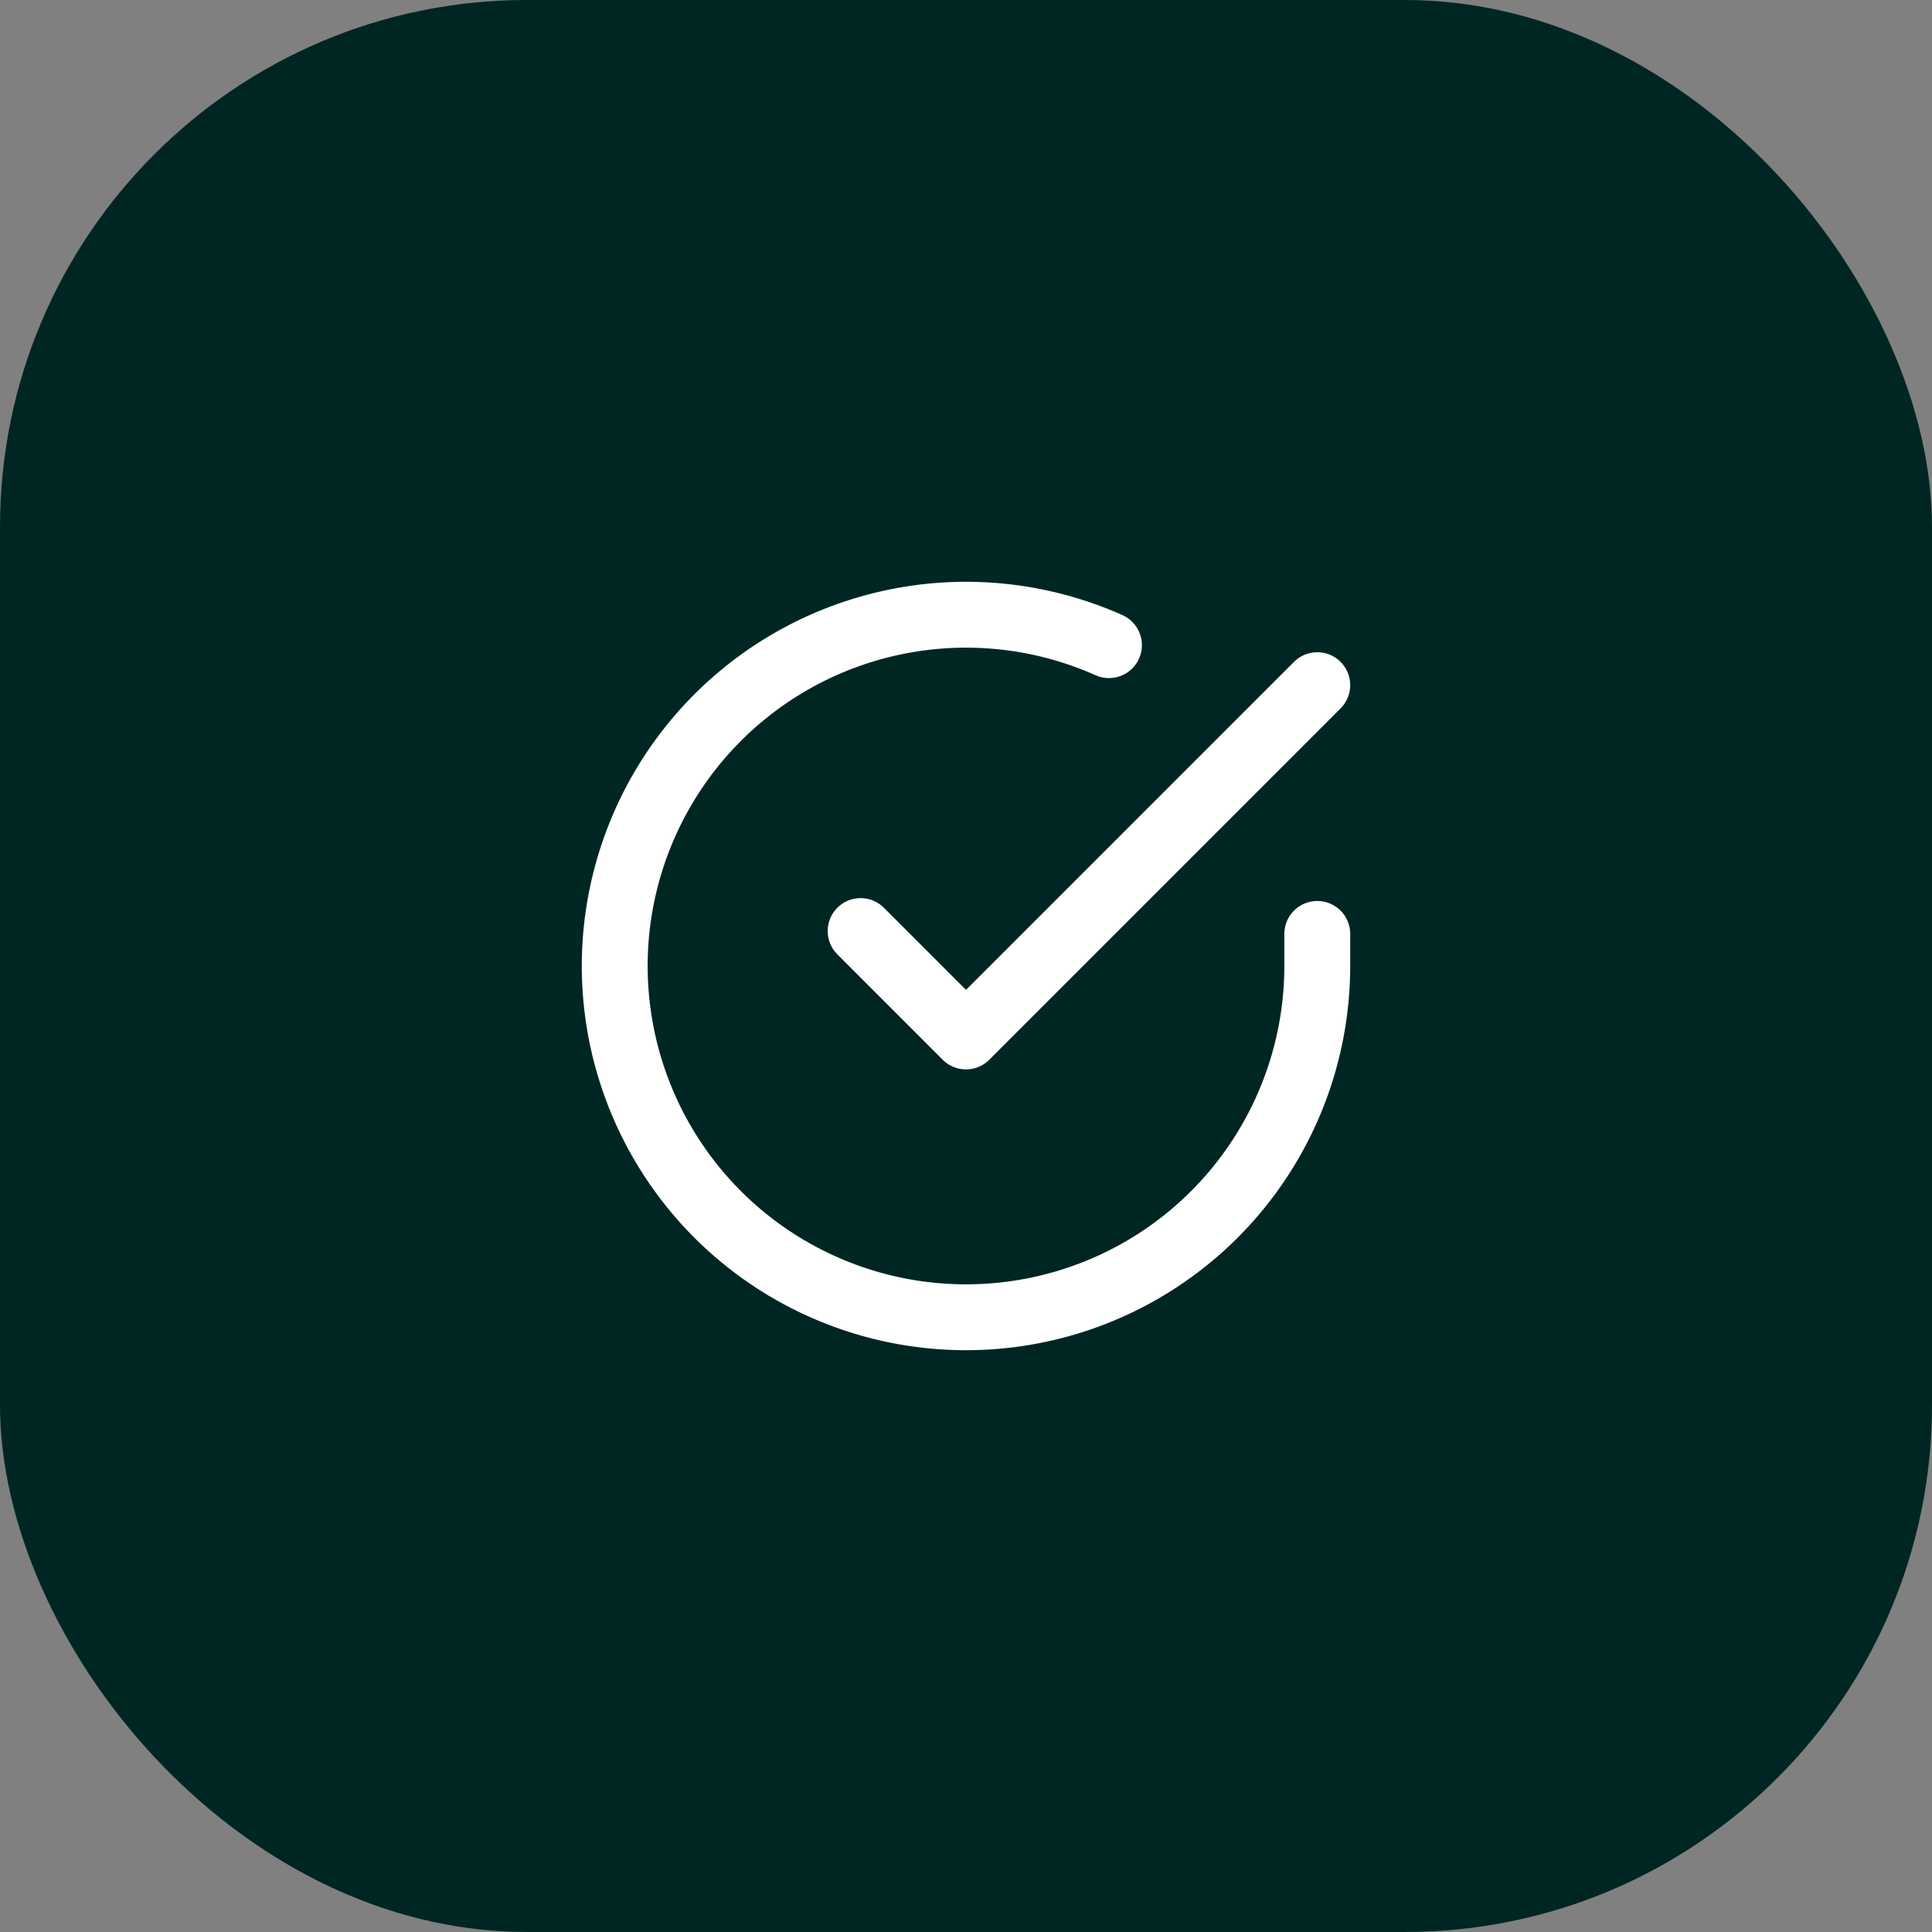 <svg width="44" height="44" viewBox="0 0 44 44" fill="none" xmlns="http://www.w3.org/2000/svg">
<rect x="0" y="0" width="44" height="44" fill="#808080" stroke="none"/>
<rect width="44" height="44" rx="12" fill="#002624"/>
<path d="M30 21.269V22.005C29.999 23.73 29.44 25.408 28.407 26.79C27.375 28.172 25.923 29.183 24.268 29.672C22.614 30.161 20.846 30.102 19.228 29.504C17.609 28.906 16.228 27.802 15.289 26.354C14.35 24.907 13.904 23.195 14.017 21.474C14.131 19.752 14.798 18.114 15.919 16.802C17.04 15.491 18.554 14.577 20.237 14.197C21.92 13.816 23.68 13.99 25.256 14.693M19.6 21.204L22 23.605L30 15.604" stroke="white" stroke-width="1.5" stroke-linecap="round" stroke-linejoin="round"/>
</svg>
